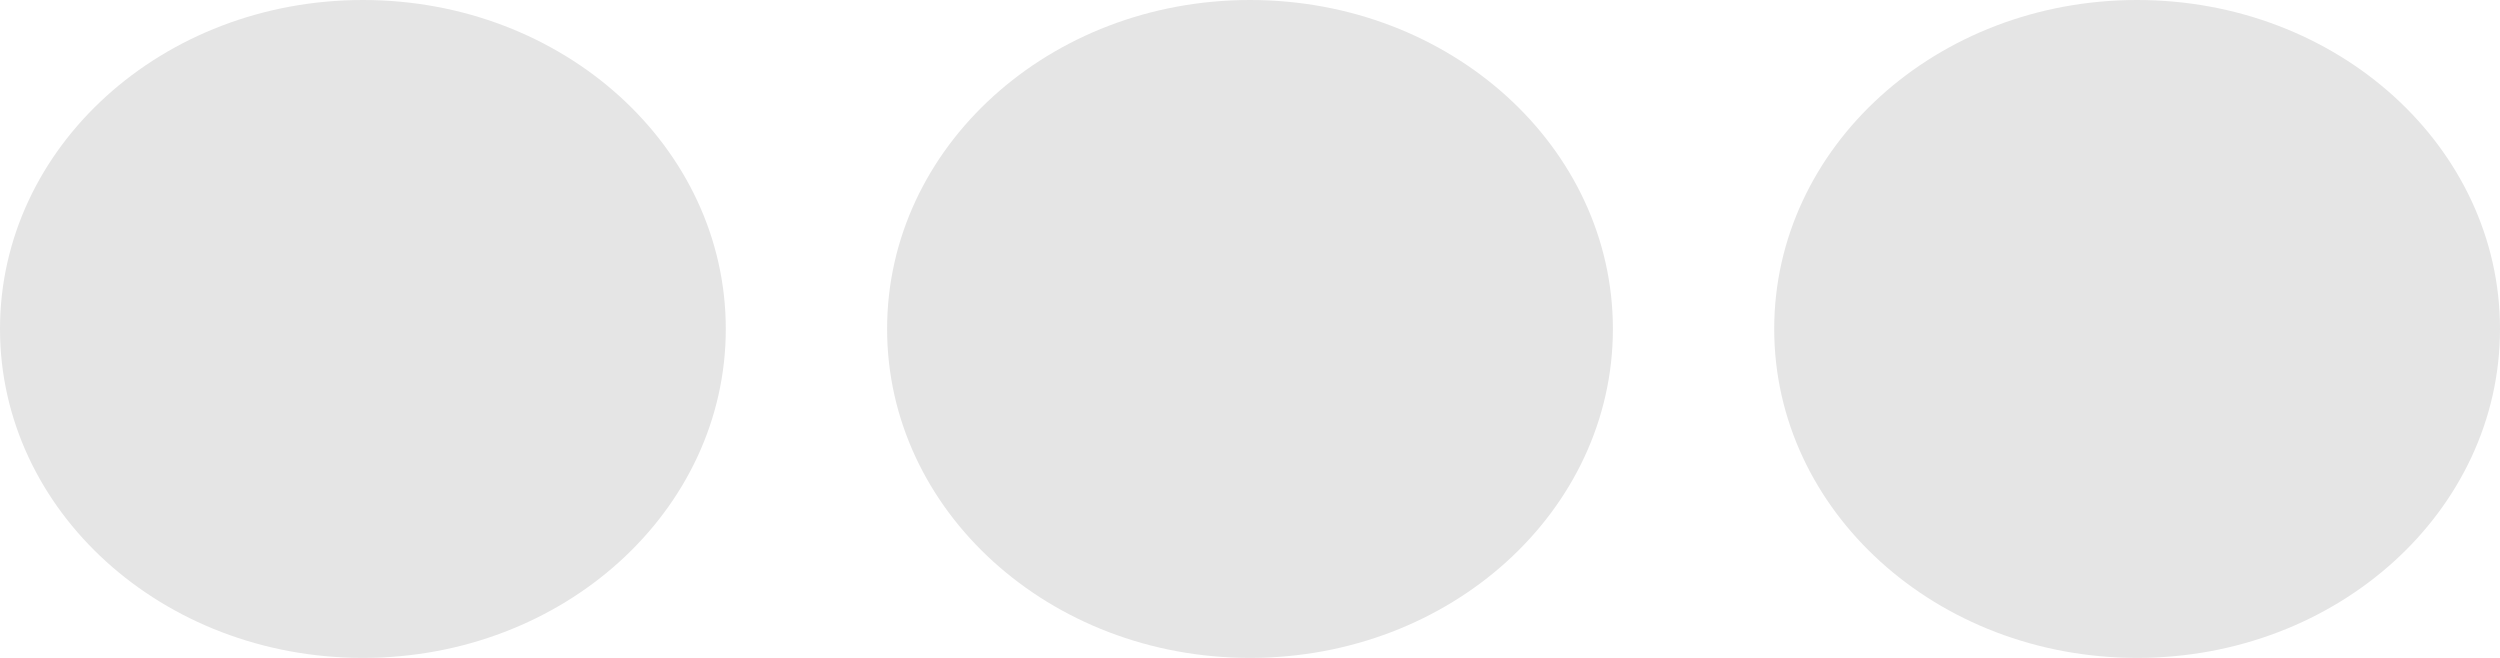 <svg width="19" height="5" viewBox="0 0 19 5" fill="none" xmlns="http://www.w3.org/2000/svg">
<path d="M12.258 2.5C12.258 1.118 11.025 0 9.5 0C7.975 0 6.742 1.118 6.742 2.5C6.742 3.882 7.975 5 9.5 5C11.025 5 12.258 3.882 12.258 2.5ZM16.242 5C14.717 5 13.484 3.882 13.484 2.5C13.484 1.118 14.717 0 16.242 0C17.767 0 19 1.118 19 2.5C19 3.882 17.767 5 16.242 5ZM2.758 5C1.233 5 0 3.882 0 2.5C0 1.118 1.233 0 2.758 0C4.283 0 5.516 1.118 5.516 2.5C5.516 3.882 4.283 5 2.758 5Z" fill="#E5E5E5"/>
</svg>
